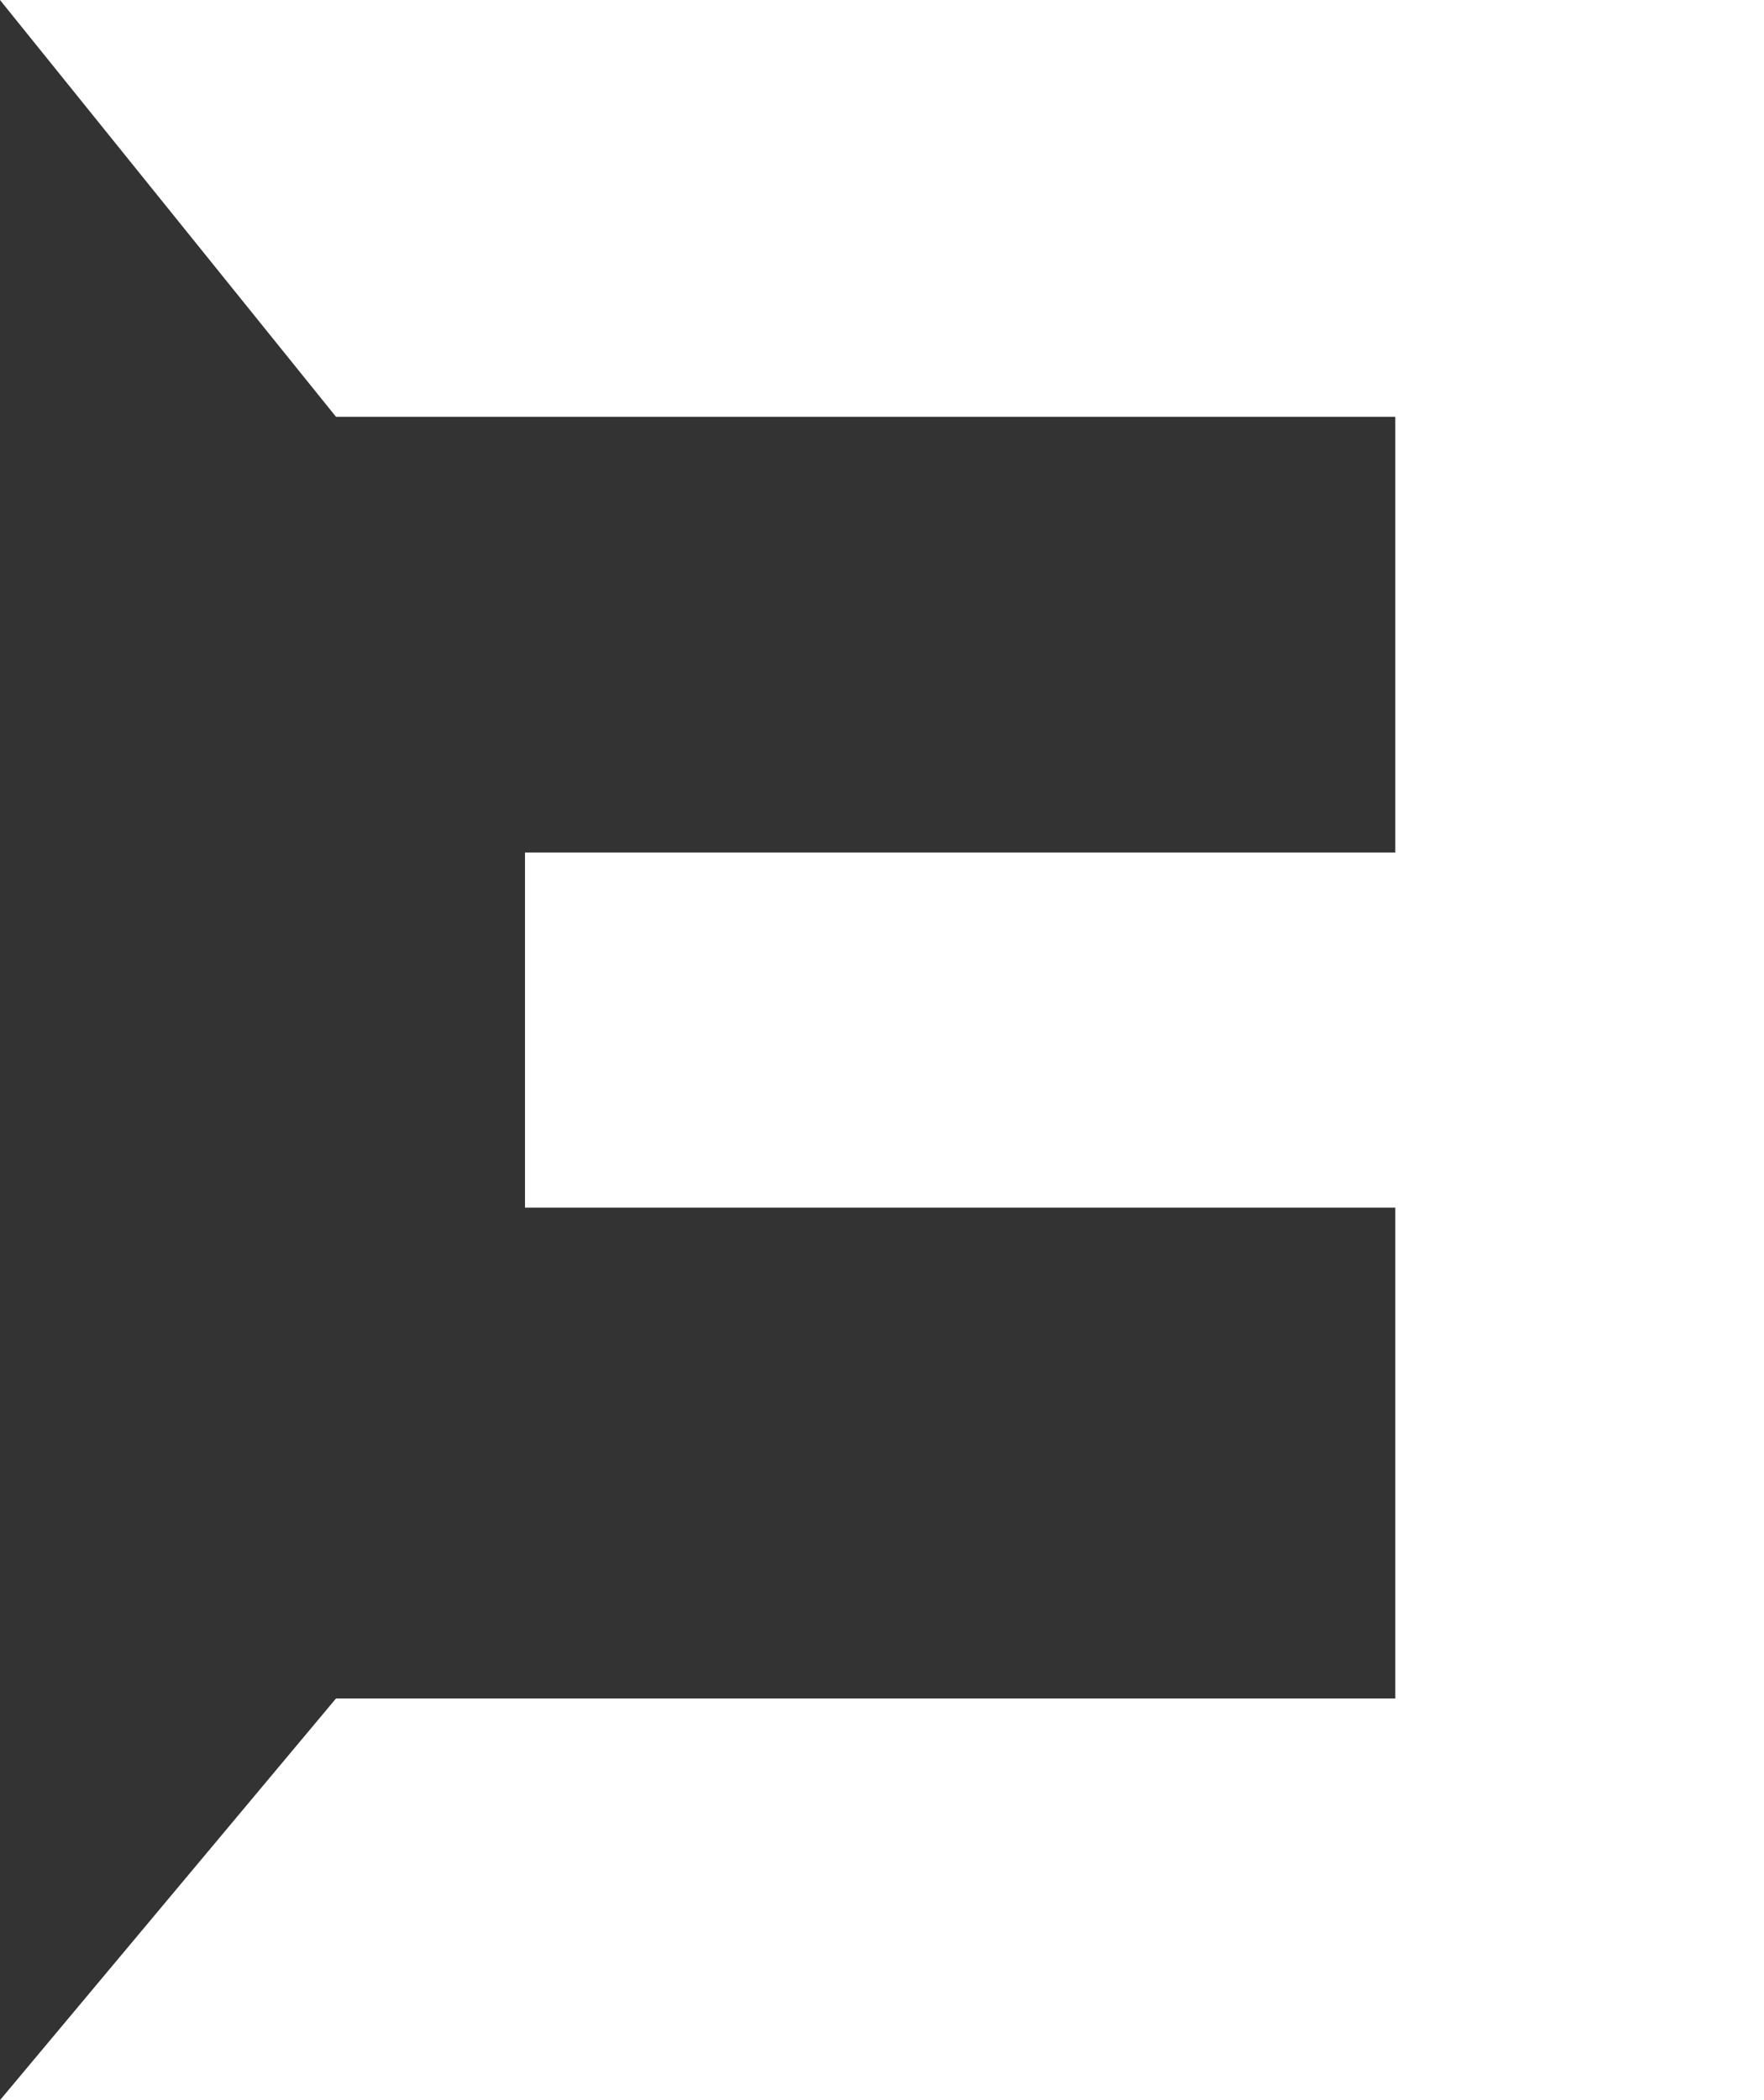 <?xml version="1.0" encoding="UTF-8"?>
<svg width="84px" height="100px" viewBox="0 0 84 100" version="1.1" xmlns="http://www.w3.org/2000/svg" xmlns:xlink="http://www.w3.org/1999/xlink">
    <rect x="0" y="0" width="84" height="100" fill="#333333" stroke="none"/>
    <!-- Generator: Sketch 56.3 (81716) - https://sketch.com -->
    <title>logo-2</title>
    <desc>Created with Sketch.</desc>
    <g id="logo-2" stroke="none" stroke-width="1" fill="none" fill-rule="evenodd">
        <polygon id="Path" fill="#FFFFFF" transform="translate(42, 50) scale(-1, 1) translate(-42, -50) " points="0 100 84 100 68 80.875 17.557 80.875 17.557 57.503 59 57.503 59 47.936 59 40.593 17.557 40.593 17.557 19.846 68 19.846 84 0 0 6.66133815e-16"></polygon>
    </g>
</svg>